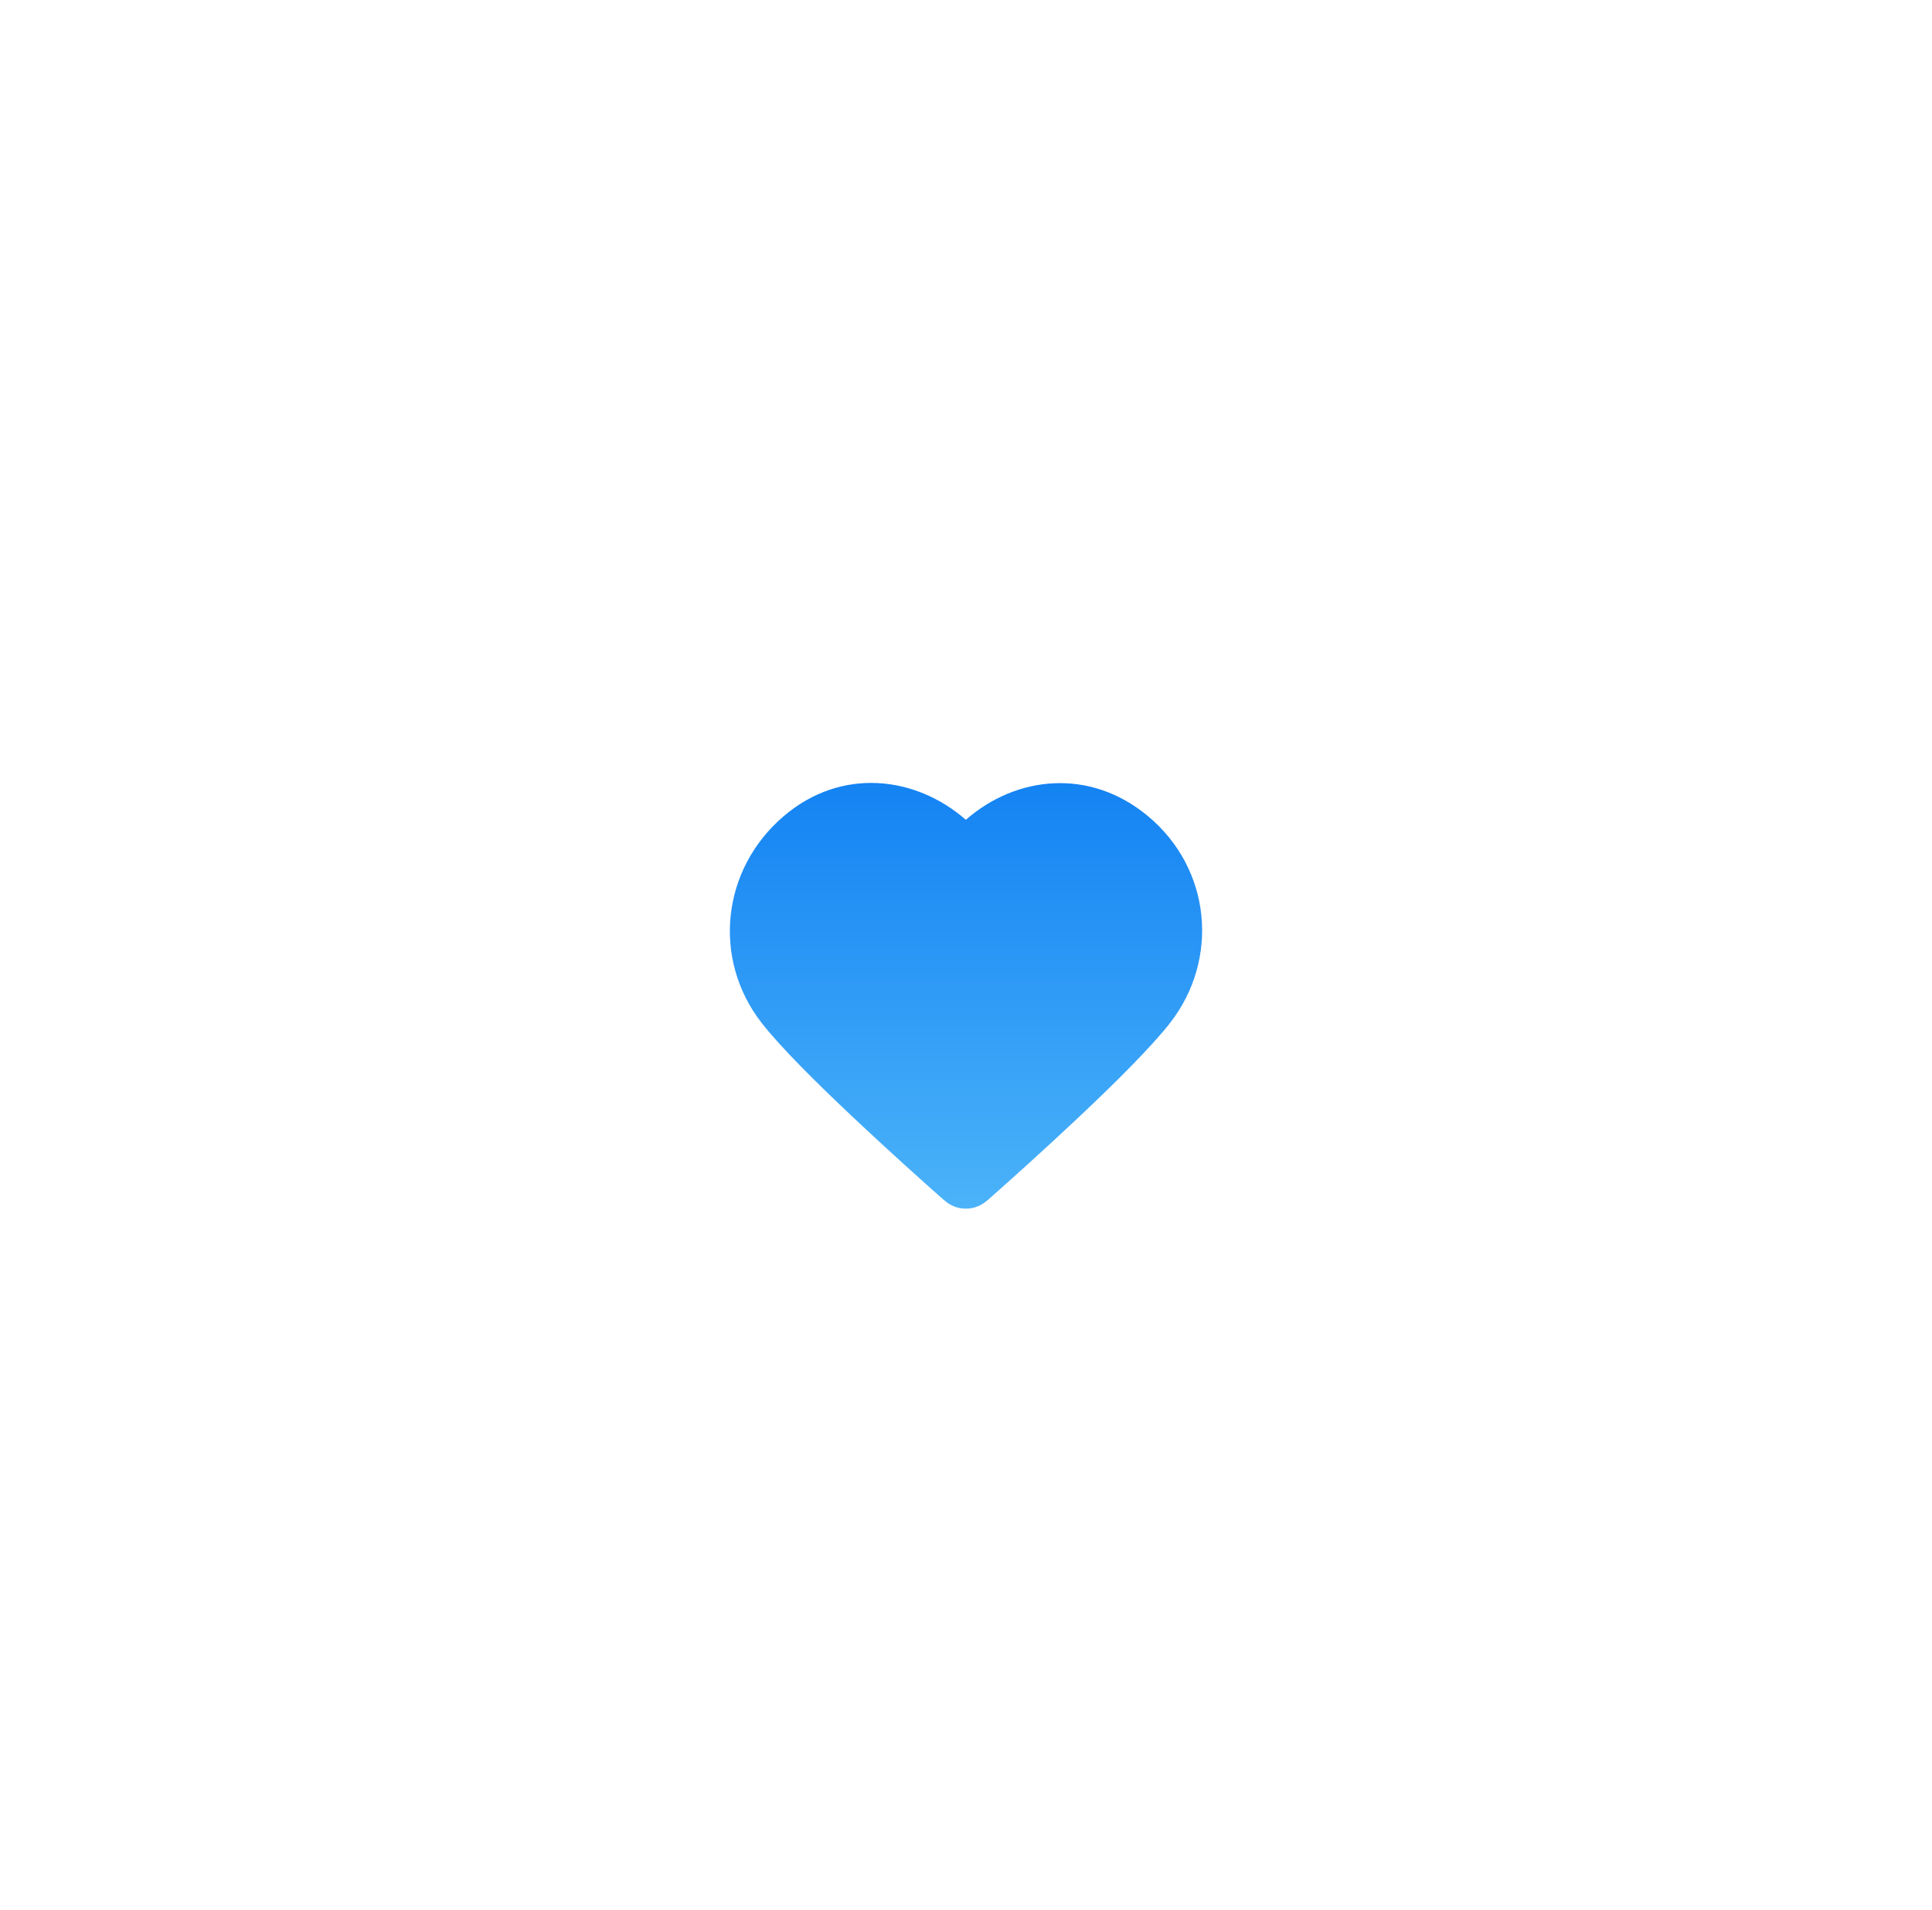 <svg width="90" height="89" viewBox="0 0 90 89" fill="none" xmlns="http://www.w3.org/2000/svg">
<g filter="url(#filter0_di_7930_2507)">
<rect x="17.894" y="22.054" width="48" height="48" rx="8" transform="rotate(-8 17.894 22.054)" fill="white" fill-opacity="0.25" shape-rendering="crispEdges"/>
<rect x="18.599" y="22.586" width="46.75" height="46.75" rx="7.375" transform="rotate(-8 18.599 22.586)" stroke="white" stroke-width="1.25" shape-rendering="crispEdges"/>
<path fill-rule="evenodd" clip-rule="evenodd" d="M44.993 34.197C42.653 32.152 39.193 31.734 36.505 34.03C33.598 36.514 33.176 40.696 35.475 43.654C36.347 44.777 38.05 46.464 39.687 48.008C41.343 49.571 42.995 51.048 43.809 51.77C43.814 51.774 43.819 51.779 43.825 51.783C43.901 51.851 43.997 51.936 44.088 52.005C44.197 52.087 44.355 52.189 44.565 52.252C44.843 52.335 45.143 52.335 45.422 52.252C45.632 52.189 45.789 52.087 45.898 52.005C45.99 51.936 46.085 51.851 46.162 51.783C46.167 51.779 46.172 51.774 46.177 51.77C46.992 51.048 48.644 49.571 50.3 48.008C51.936 46.464 53.639 44.777 54.512 43.654C56.802 40.708 56.444 36.493 53.471 34.021C50.754 31.763 47.33 32.151 44.993 34.197Z" fill="url(#paint0_linear_7930_2507)"/>
</g>
<defs>
<filter id="filter0_di_7930_2507" x="-42.106" y="-44.627" width="174.213" height="174.213" filterUnits="userSpaceOnUse" color-interpolation-filters="sRGB">
<feFlood flood-opacity="0" result="BackgroundImageFix"/>
<feColorMatrix in="SourceAlpha" type="matrix" values="0 0 0 0 0 0 0 0 0 0 0 0 0 0 0 0 0 0 127 0" result="hardAlpha"/>
<feOffset dy="2"/>
<feGaussianBlur stdDeviation="9"/>
<feComposite in2="hardAlpha" operator="out"/>
<feColorMatrix type="matrix" values="0 0 0 0 0.008 0 0 0 0 0.227 0 0 0 0 0.518 0 0 0 0.05 0"/>
<feBlend mode="multiply" in2="BackgroundImageFix" result="effect1_dropShadow_7930_2507"/>
<feBlend mode="normal" in="SourceGraphic" in2="effect1_dropShadow_7930_2507" result="shape"/>
<feColorMatrix in="SourceAlpha" type="matrix" values="0 0 0 0 0 0 0 0 0 0 0 0 0 0 0 0 0 0 127 0" result="hardAlpha"/>
<feOffset dy="2"/>
<feGaussianBlur stdDeviation="8"/>
<feComposite in2="hardAlpha" operator="arithmetic" k2="-1" k3="1"/>
<feColorMatrix type="matrix" values="0 0 0 0 1 0 0 0 0 1 0 0 0 0 1 0 0 0 0.8 0"/>
<feBlend mode="normal" in2="shape" result="effect2_innerShadow_7930_2507"/>
</filter>
<linearGradient id="paint0_linear_7930_2507" x1="45" y1="32.478" x2="45" y2="52.314" gradientUnits="userSpaceOnUse">
<stop stop-color="#1483F3"/>
<stop offset="1" stop-color="#4BB3F9"/>
</linearGradient>
</defs>
</svg>
